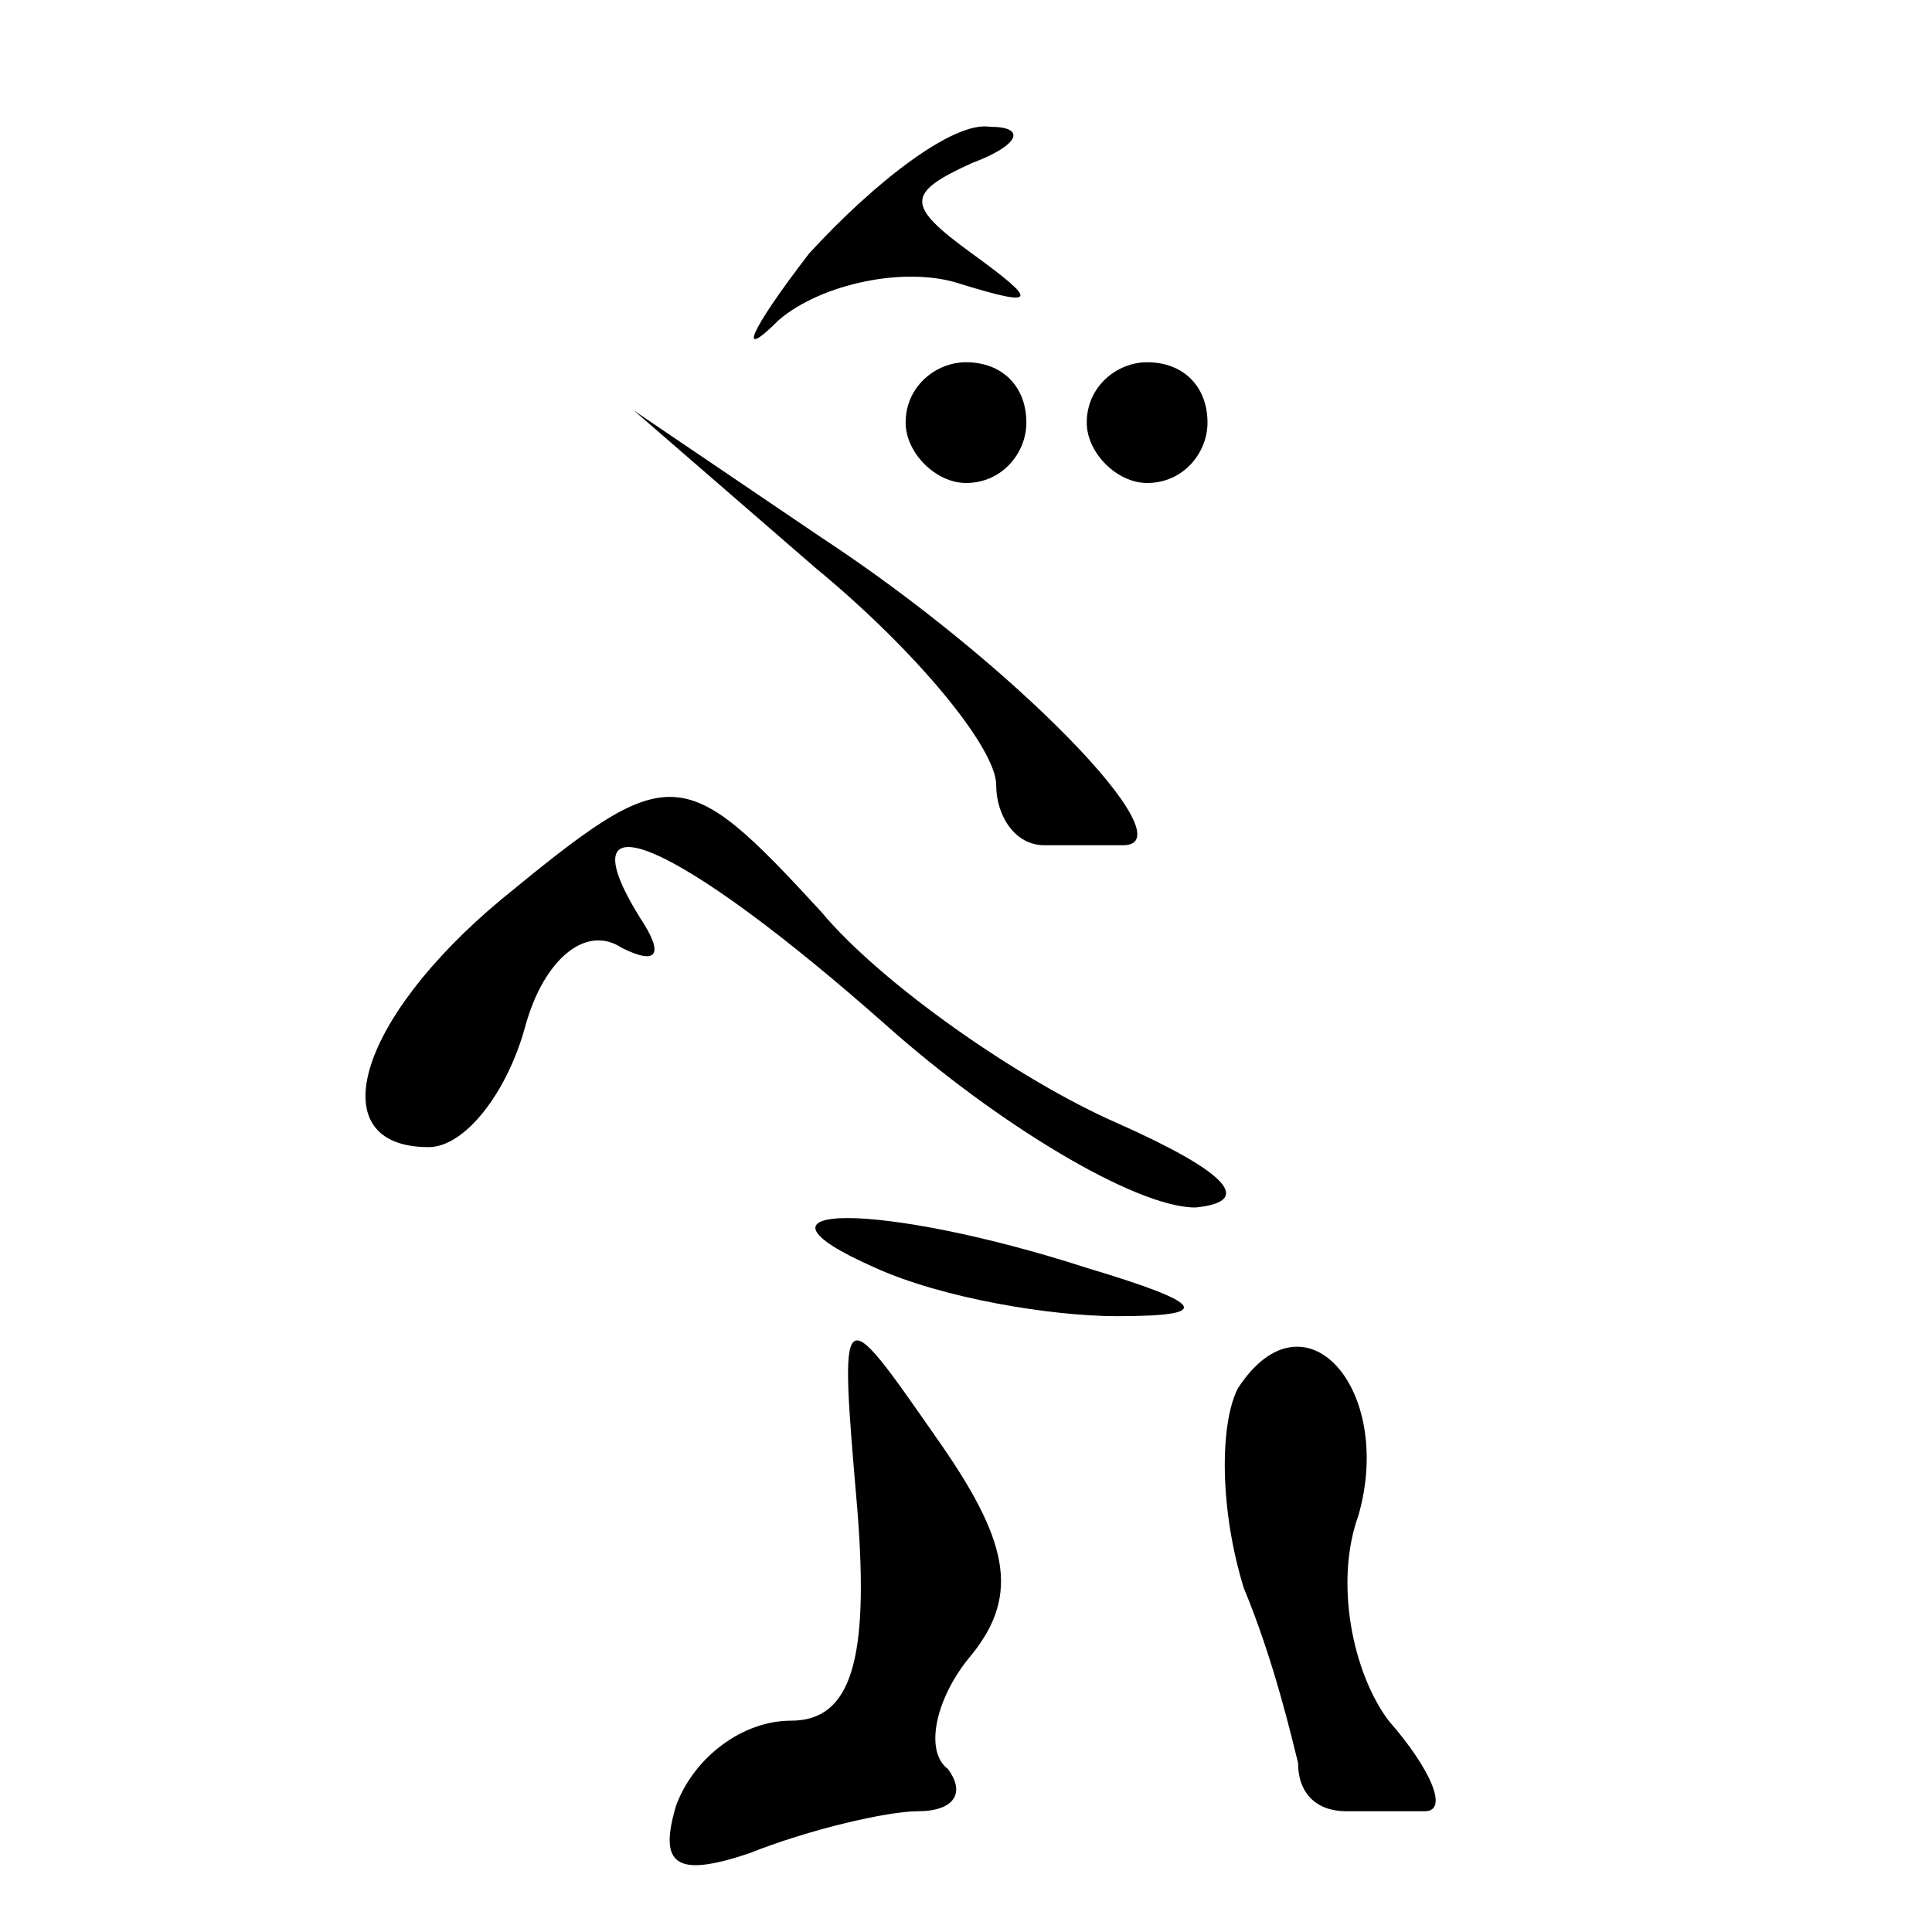 <?xml version="1.0" standalone="no"?>
<!DOCTYPE svg PUBLIC "-//W3C//DTD SVG 20010904//EN"
 "http://www.w3.org/TR/2001/REC-SVG-20010904/DTD/svg10.dtd">
<svg version="1.0" xmlns="http://www.w3.org/2000/svg"
 width="32pt" height="32pt" viewBox="0 0 32 32"
 preserveAspectRatio="xMidYMid meet">
<g transform="translate(0,32) scale(0.1,-0.1)"
fill="#000000" stroke="none">
<path fill="#000000" stroke="none" d="M134 278 c-10 -13 -12 -18 -5 -11 7 6
21 9 30 6 13 -4 13 -3 2 5 -11 8 -11 10 0 15 8 3 9 6 3 6 -6 1 -19 -9 -30 -21z"/>
<path fill="#000000" stroke="none" d="M150 250 c0 -5 5 -10 10 -10 6 0 10 5
10 10 0 6 -4 10 -10 10 -5 0 -10 -4 -10 -10z"/>
<path fill="#000000" stroke="none" d="M180 250 c0 -5 5 -10 10 -10 6 0 10 5
10 10 0 6 -4 10 -10 10 -5 0 -10 -4 -10 -10z"/>
<path fill="#000000" stroke="none" d="M135 226 c17 -14 30 -30 30 -36 0 -5 3
-10 8 -10 4 0 10 0 13 0 11 0 -18 30 -50 51 l-31 21 30 -26z"/>
<path fill="#000000" stroke="none" d="M83 171 c-24 -20 -30 -41 -12 -41 6 0
13 9 16 20 3 11 10 17 16 13 6 -3 7 -1 3 5 -13 21 6 13 41 -18 18 -16 41 -30
51 -30 10 1 5 6 -13 14 -16 7 -39 23 -49 35 -23 25 -25 25 -53 2z"/>
<path fill="#000000" stroke="none" d="M145 110 c11 -5 29 -8 40 -8 16 0 15 2
-5 8 -34 11 -60 11 -35 0z"/>
<path fill="#000000" stroke="none" d="M142 70 c2 -25 -1 -35 -11 -35 -8 0
-16 -6 -19 -14 -3 -10 0 -12 12 -8 10 4 23 7 28 7 6 0 8 3 5 7 -4 3 -2 12 4
19 8 10 6 19 -6 36 -16 23 -16 23 -13 -12z"/>
<path fill="#000000" stroke="none" d="M205 90 c-3 -6 -3 -20 1 -33 5 -12 8
-25 9 -29 0 -5 3 -8 8 -8 4 0 10 0 13 0 4 0 1 7 -6 15 -6 8 -9 23 -5 34 6 21
-9 38 -20 21z"/>
</g>
</svg>
